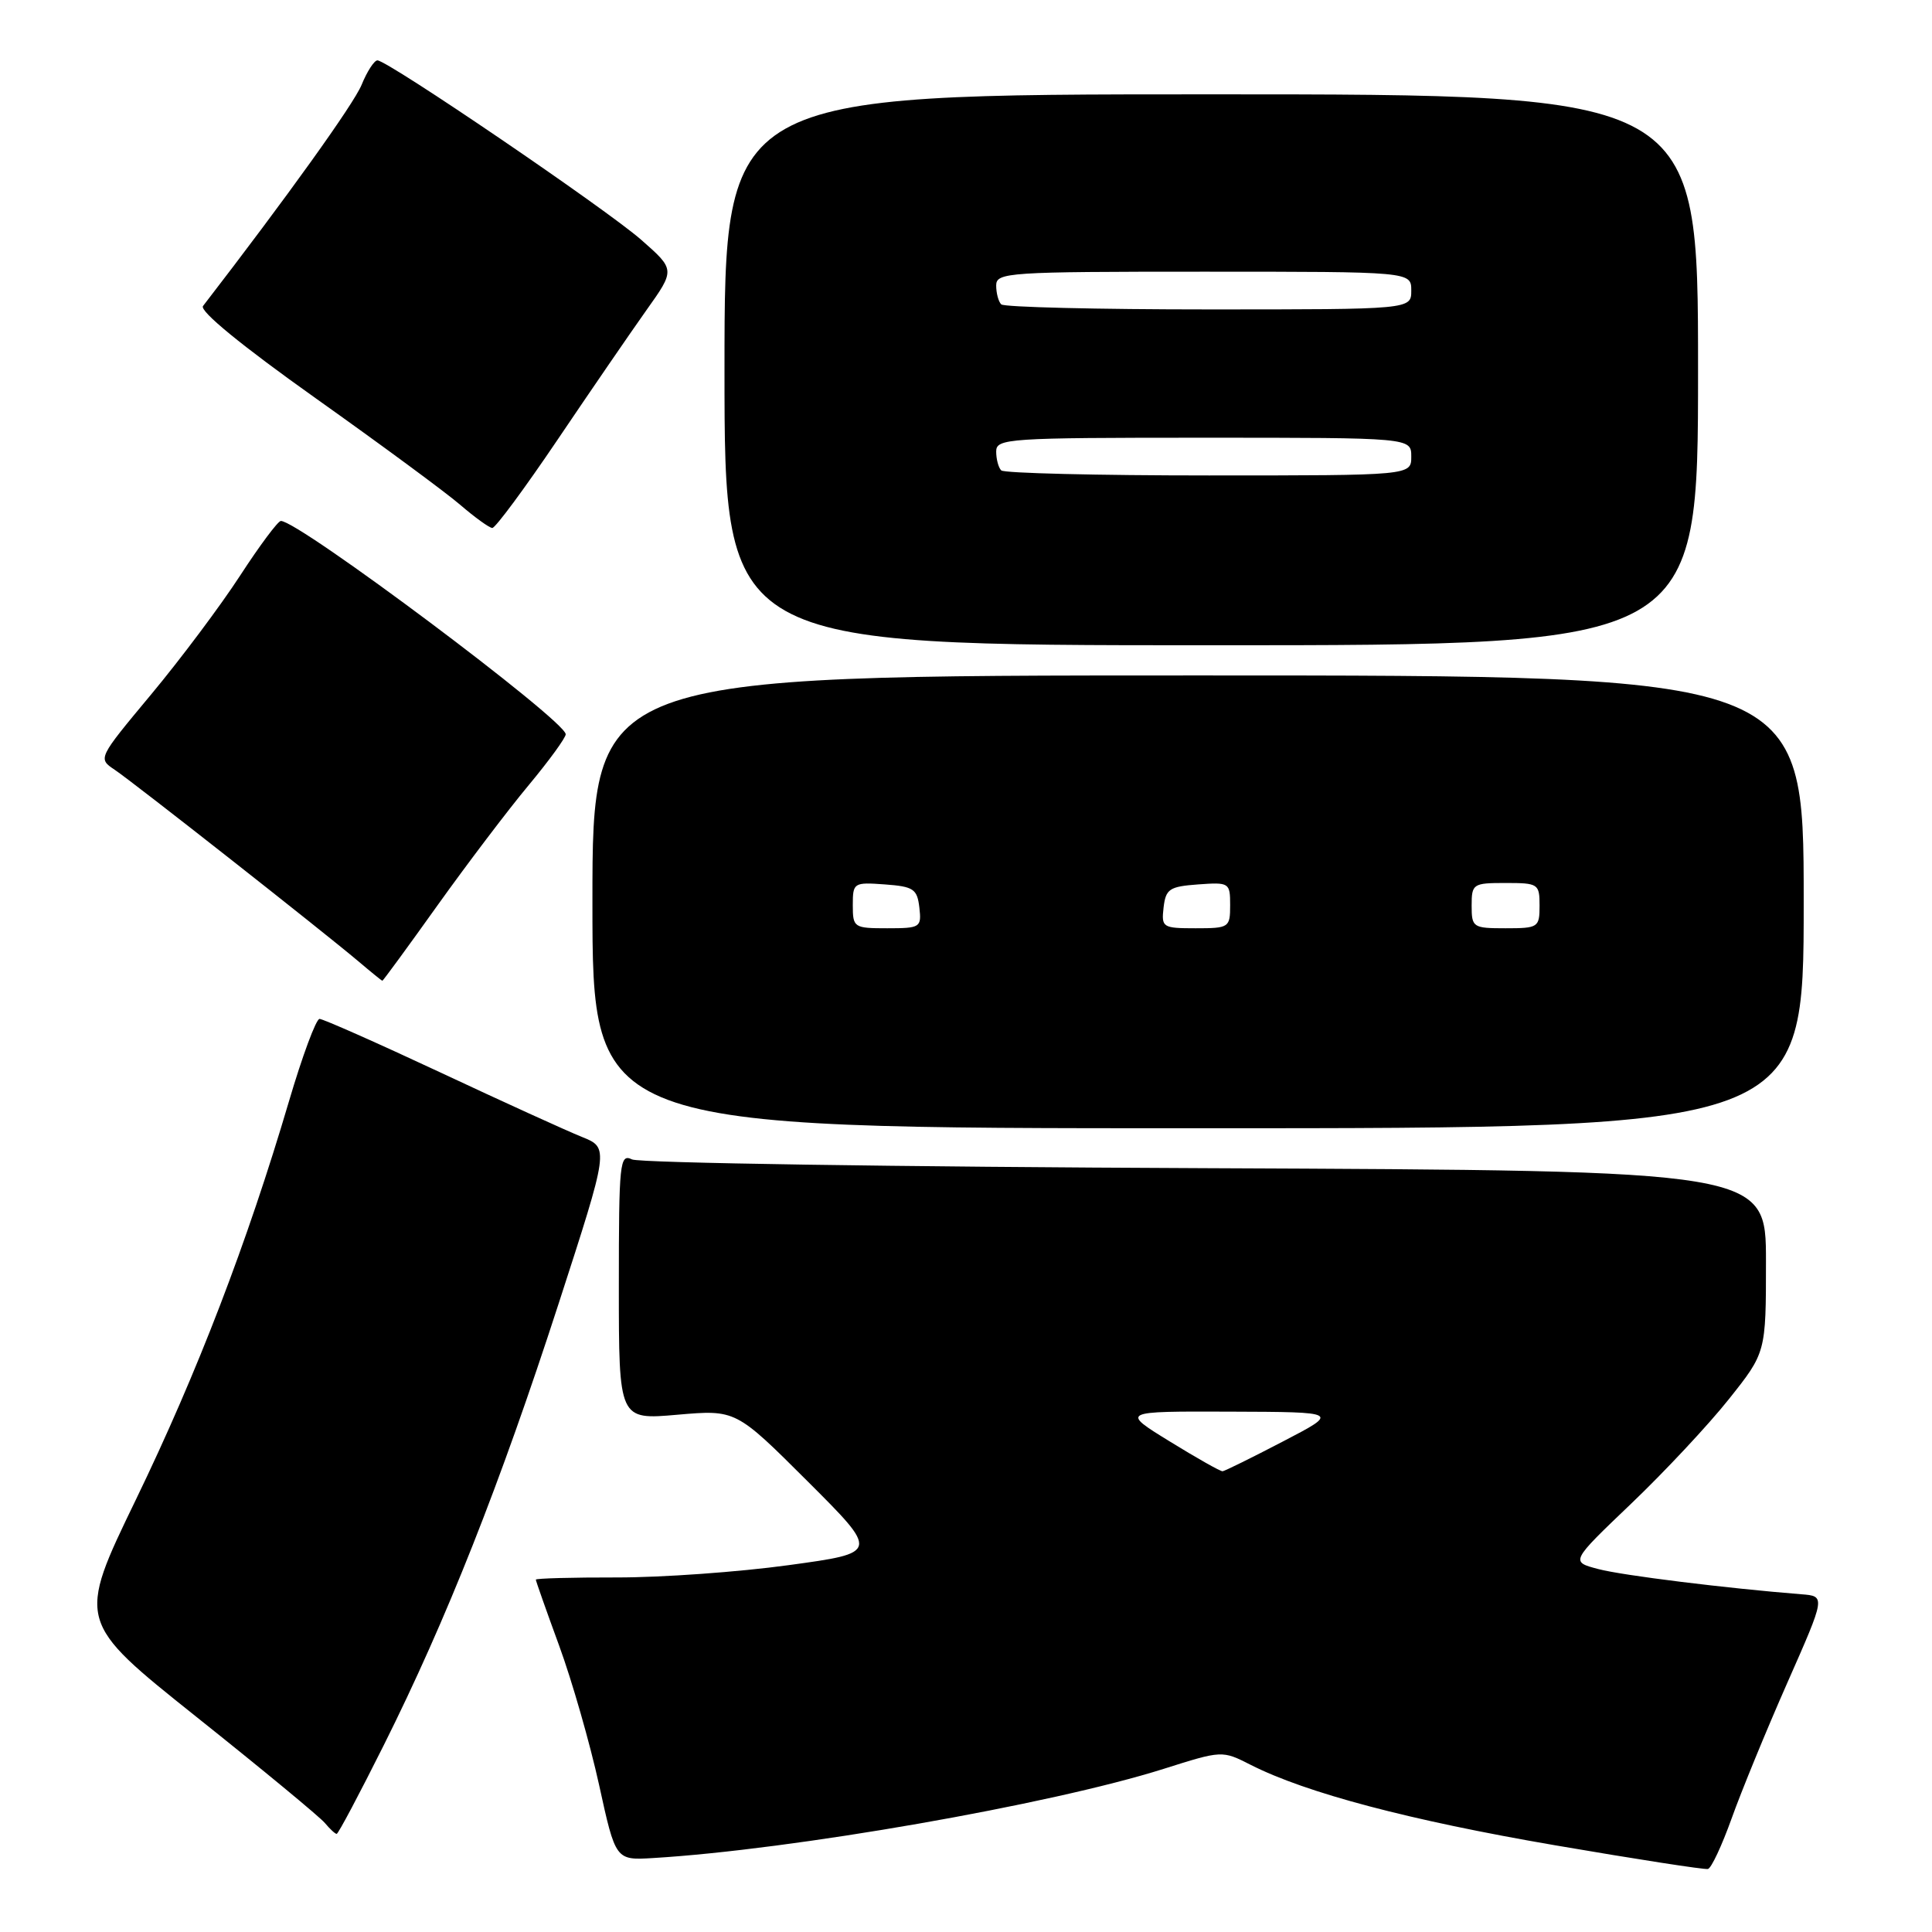 <?xml version="1.0" encoding="UTF-8" standalone="no"?>
<!DOCTYPE svg PUBLIC "-//W3C//DTD SVG 1.1//EN" "http://www.w3.org/Graphics/SVG/1.1/DTD/svg11.dtd" >
<svg xmlns="http://www.w3.org/2000/svg" xmlns:xlink="http://www.w3.org/1999/xlink" version="1.1" viewBox="0 0 256 256">
 <g >
 <path fill="currentColor"
d=" M 229.44 240.98 C 230.71 237.42 234.03 229.32 236.82 223.00 C 241.90 211.50 241.90 211.50 238.70 211.25 C 228.80 210.46 215.01 208.76 211.79 207.91 C 208.08 206.94 208.08 206.94 216.12 199.26 C 220.54 195.04 226.38 188.80 229.08 185.40 C 234.00 179.22 234.00 179.22 234.00 167.16 C 234.00 155.11 234.00 155.11 159.75 154.79 C 118.91 154.62 84.71 154.10 83.75 153.63 C 82.12 152.84 82.00 153.97 82.00 170.46 C 82.00 188.14 82.00 188.14 89.75 187.46 C 97.50 186.79 97.50 186.79 107.00 196.27 C 116.50 205.75 116.50 205.75 104.50 207.39 C 97.90 208.30 87.66 209.03 81.75 209.02 C 75.84 209.01 71.00 209.14 71.00 209.31 C 71.00 209.48 72.39 213.42 74.09 218.06 C 75.79 222.70 78.17 231.00 79.38 236.50 C 81.57 246.50 81.57 246.50 86.54 246.20 C 105.02 245.09 139.15 239.13 154.17 234.39 C 161.94 231.93 161.94 231.93 165.72 233.85 C 173.07 237.58 186.73 241.19 206.00 244.50 C 216.72 246.34 225.87 247.76 226.31 247.65 C 226.76 247.55 228.16 244.54 229.44 240.98 Z  M 50.85 231.25 C 59.16 214.62 66.24 196.72 74.00 172.80 C 80.71 152.10 80.71 152.10 77.11 150.65 C 75.12 149.85 66.68 146.01 58.34 142.10 C 50.00 138.20 42.80 135.01 42.34 135.01 C 41.88 135.02 40.05 139.95 38.28 145.96 C 32.75 164.69 26.15 181.88 18.02 198.68 C 10.19 214.86 10.19 214.86 26.02 227.49 C 34.73 234.43 42.39 240.76 43.05 241.56 C 43.71 242.35 44.41 243.00 44.61 243.00 C 44.82 243.00 47.62 237.71 50.85 231.25 Z  M 239.00 119.50 C 239.00 89.50 239.00 89.50 158.75 89.50 C 78.50 89.50 78.50 89.50 78.50 119.50 C 78.50 149.50 78.50 149.50 158.75 149.50 C 239.00 149.50 239.00 149.50 239.00 119.50 Z  M 57.96 119.98 C 61.90 114.47 67.34 107.29 70.06 104.03 C 72.78 100.76 74.98 97.73 74.96 97.29 C 74.88 95.43 39.49 68.93 37.21 69.03 C 36.82 69.05 34.39 72.31 31.81 76.28 C 29.23 80.25 23.93 87.33 20.04 92.00 C 12.96 100.50 12.96 100.50 15.20 102.00 C 17.64 103.63 42.64 123.29 47.50 127.39 C 49.15 128.79 50.57 129.94 50.66 129.96 C 50.74 129.98 54.03 125.49 57.96 119.98 Z  M 225.00 49.00 C 225.00 12.50 225.00 12.50 160.50 12.50 C 96.00 12.50 96.00 12.50 96.00 49.00 C 96.00 85.50 96.00 85.50 160.50 85.50 C 225.00 85.50 225.00 85.50 225.00 49.00 Z  M 73.89 58.25 C 78.25 51.79 83.54 44.08 85.64 41.12 C 89.47 35.74 89.47 35.74 84.98 31.79 C 80.35 27.72 51.37 8.00 50.01 8.00 C 49.59 8.00 48.64 9.46 47.91 11.25 C 46.86 13.80 38.02 26.13 26.90 40.55 C 26.40 41.20 32.00 45.79 41.80 52.75 C 50.43 58.88 59.08 65.25 61.00 66.91 C 62.92 68.56 64.83 69.94 65.23 69.96 C 65.63 69.98 69.53 64.71 73.89 58.25 Z  M 155.00 191.00 C 148.50 187.00 148.50 187.00 163.00 187.05 C 177.50 187.10 177.50 187.10 170.00 191.00 C 165.88 193.15 162.28 194.92 162.00 194.95 C 161.72 194.98 158.57 193.20 155.00 191.00 Z  M 113.00 119.94 C 113.00 116.96 113.11 116.89 117.25 117.19 C 121.05 117.47 121.53 117.79 121.82 120.25 C 122.12 122.89 121.96 123.00 117.57 123.00 C 113.14 123.00 113.00 122.91 113.00 119.94 Z  M 154.18 120.25 C 154.47 117.79 154.95 117.47 158.75 117.19 C 162.89 116.89 163.00 116.96 163.00 119.94 C 163.00 122.91 162.86 123.00 158.43 123.00 C 154.04 123.00 153.88 122.89 154.18 120.25 Z  M 195.00 120.00 C 195.00 117.11 195.17 117.00 199.50 117.00 C 203.83 117.00 204.00 117.11 204.00 120.00 C 204.00 122.89 203.83 123.00 199.50 123.00 C 195.17 123.00 195.00 122.89 195.00 120.00 Z  M 132.67 62.33 C 132.30 61.97 132.00 60.84 132.00 59.83 C 132.00 58.10 133.50 58.00 159.50 58.00 C 187.00 58.00 187.00 58.00 187.00 60.50 C 187.00 63.00 187.00 63.00 160.17 63.00 C 145.41 63.00 133.03 62.70 132.67 62.33 Z  M 132.67 40.33 C 132.30 39.97 132.00 38.84 132.00 37.83 C 132.00 36.10 133.50 36.00 159.50 36.00 C 187.00 36.00 187.00 36.00 187.00 38.50 C 187.00 41.00 187.00 41.00 160.17 41.00 C 145.41 41.00 133.03 40.70 132.67 40.33 Z "/>
</g>
</svg>